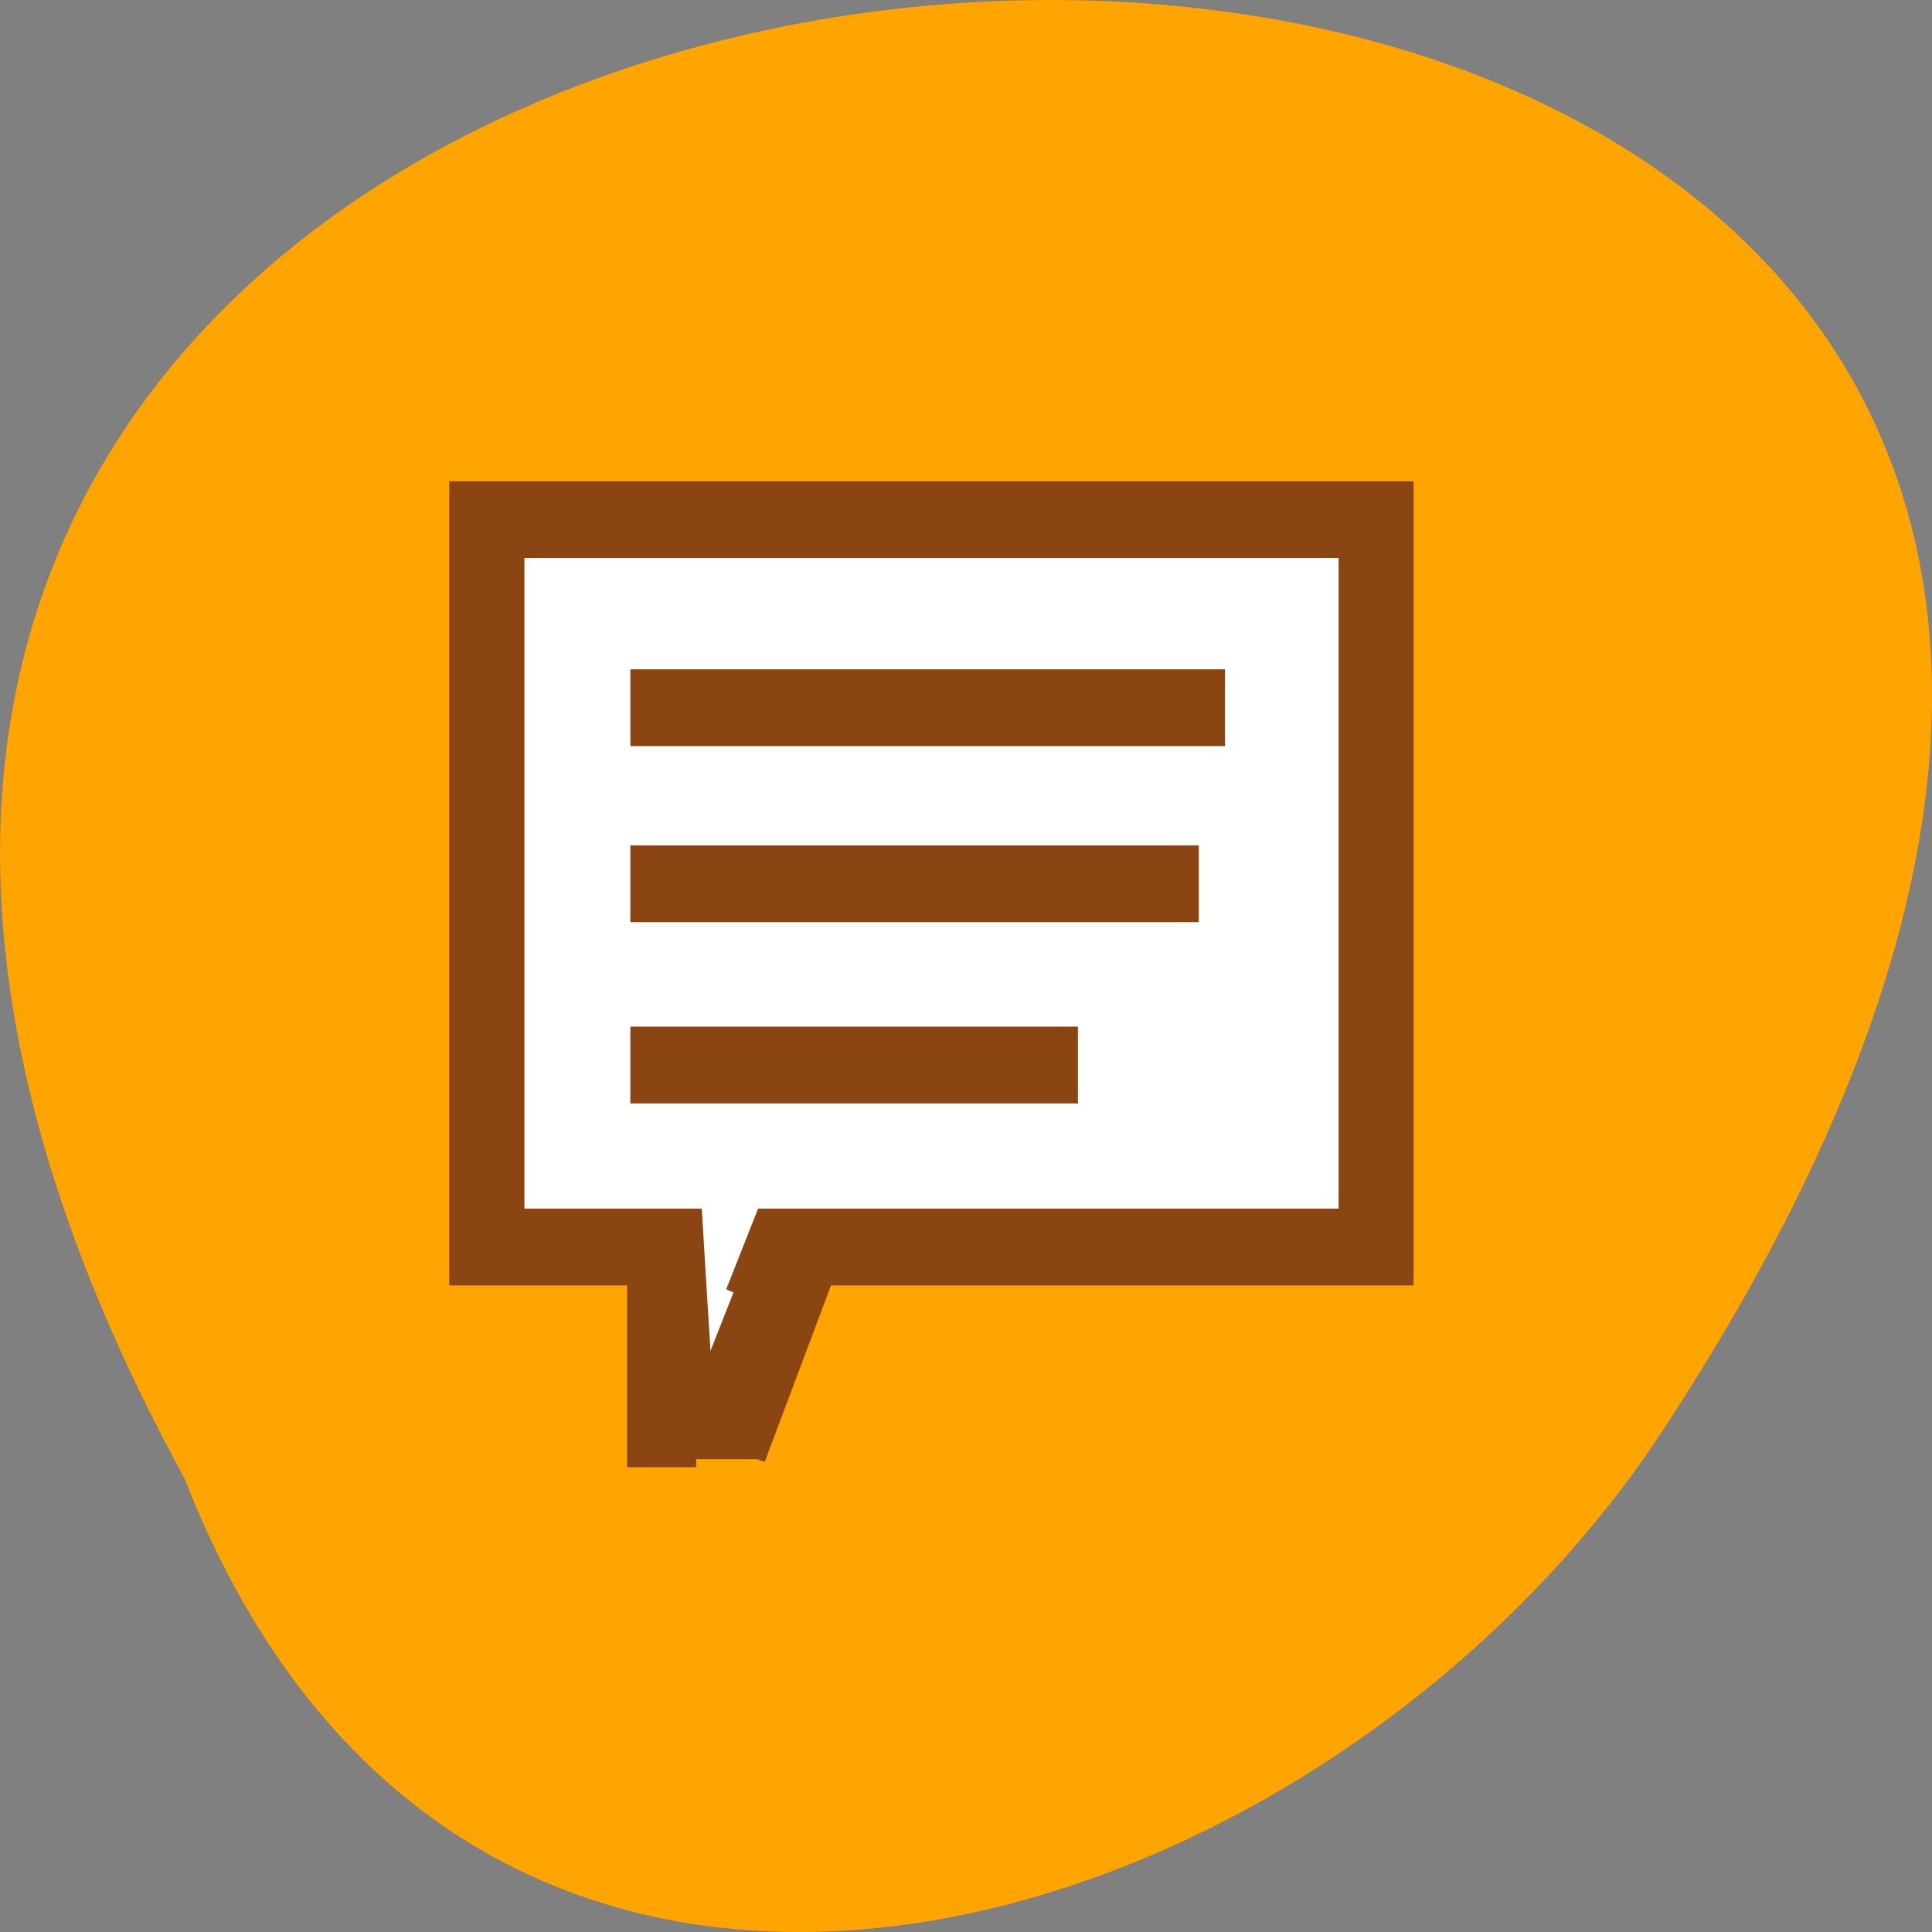 <svg xmlns="http://www.w3.org/2000/svg" viewBox="0 0 48 48"><rect x="0" y="0" width="48" height="48" fill="#808080" stroke="none"/><path d="m 4.586 36.734 c -26.11 -47.711 69.29 -49.961 36.449 -0.781 c -8.672 12.652 -29.418 18.828 -36.449 0.781" fill="#ffa400"/><path d="m 18.1 35.414 l -1.406 -0.074 v -4.324 c 0 0 -4.609 0.273 -4.645 0.039 c -0.039 -0.234 -0.191 -18.223 -0.191 -18.223 l 22.5 0.078 l -0.035 17.91 l -14.777 0.234" fill="#fff"/><g stroke="#8b4512" transform="matrix(0.491 0 0 0.502 11.361 12.157)"><path d="m 12.09 48 h -3.098 v -9 h -8.999 v -39 h 47.996 v 39 h -29.353 l -3.456 9 m -1.202 -8.255 l 1.513 -3.746 h 29.505 v -33 h -41.999 v 33 h 8.999 l 0.231 3.746 l 0.239 3.754" fill="#8b4512" stroke-width="0.8"/><g fill="none" stroke-width="3.8"><path d="m 8.757 10.808 h 30.09"/><path d="m 8.757 19.522 h 28.764"/><path d="m 8.757 28.493 h 22.648"/></g></g></svg>